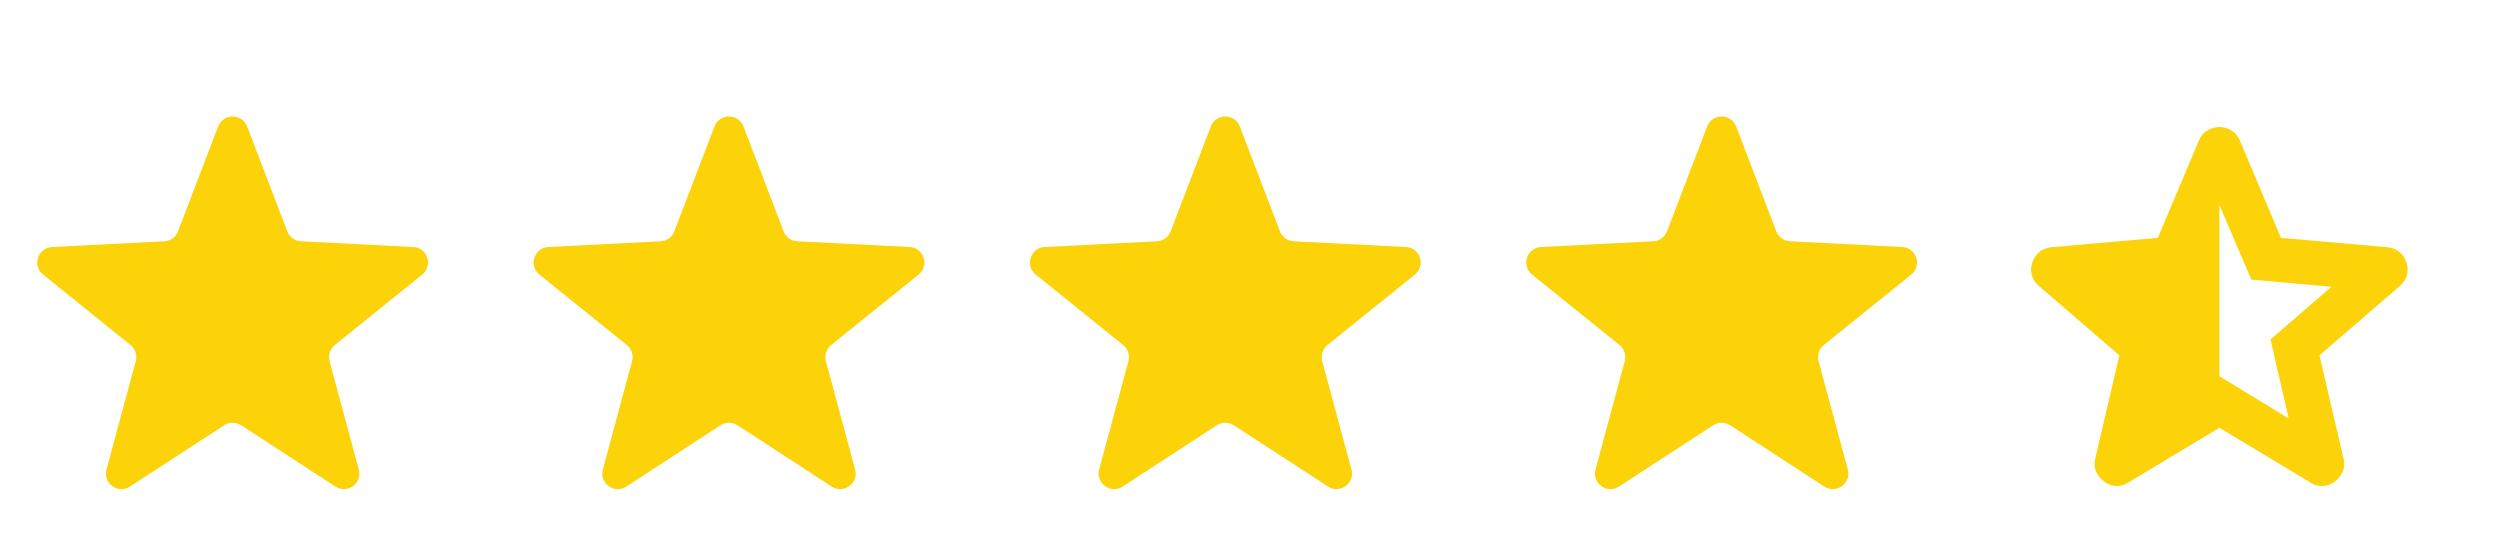 <svg width="90" height="20" viewBox="0 0 90 20" fill="none" xmlns="http://www.w3.org/2000/svg">
<path d="M44.633 4.553C44.45 4.074 43.773 4.074 43.589 4.553L42.144 8.328C42.065 8.535 41.871 8.675 41.651 8.686L37.609 8.892C37.096 8.918 36.887 9.563 37.286 9.885L40.434 12.421C40.607 12.56 40.681 12.788 40.623 13.002L39.569 16.902C39.436 17.397 39.984 17.796 40.414 17.516L43.806 15.309C43.992 15.189 44.231 15.189 44.416 15.309L47.809 17.516C48.239 17.796 48.786 17.397 48.653 16.902L47.599 13.002C47.542 12.788 47.616 12.56 47.788 12.421L50.936 9.885C51.336 9.563 51.126 8.918 50.614 8.892L46.572 8.686C46.351 8.675 46.157 8.535 46.078 8.328L44.633 4.553Z" fill="#FCD209"/>
<path d="M62.501 4.553C62.318 4.074 61.641 4.074 61.457 4.553L60.012 8.328C59.933 8.535 59.74 8.675 59.519 8.686L55.477 8.892C54.964 8.918 54.755 9.563 55.155 9.885L58.302 12.421C58.475 12.56 58.549 12.788 58.491 13.002L57.438 16.902C57.304 17.397 57.852 17.796 58.282 17.516L61.675 15.309C61.86 15.189 62.099 15.189 62.284 15.309L65.677 17.516C66.107 17.796 66.655 17.397 66.521 16.902L65.468 13.002C65.41 12.788 65.484 12.56 65.656 12.421L68.804 9.885C69.204 9.563 68.994 8.918 68.482 8.892L64.44 8.686C64.219 8.675 64.025 8.535 63.946 8.328L62.501 4.553Z" fill="#FCD209"/>
<path d="M26.765 4.553C26.582 4.074 25.905 4.074 25.721 4.553L24.276 8.328C24.197 8.535 24.004 8.675 23.783 8.686L19.741 8.892C19.228 8.918 19.019 9.563 19.419 9.885L22.566 12.421C22.739 12.56 22.813 12.788 22.755 13.002L21.702 16.902C21.568 17.397 22.116 17.796 22.546 17.516L25.939 15.309C26.124 15.189 26.363 15.189 26.548 15.309L29.941 17.516C30.371 17.796 30.919 17.397 30.785 16.902L29.732 13.002C29.674 12.788 29.748 12.56 29.921 12.421L33.068 9.885C33.468 9.563 33.258 8.918 32.746 8.892L28.704 8.686C28.483 8.675 28.29 8.535 28.21 8.328L26.765 4.553Z" fill="#FCD209"/>
<path d="M8.897 4.553C8.714 4.074 8.037 4.074 7.853 4.553L6.408 8.328C6.329 8.535 6.136 8.675 5.915 8.686L1.873 8.892C1.36 8.918 1.151 9.563 1.551 9.885L4.698 12.421C4.871 12.56 4.945 12.788 4.887 13.002L3.834 16.902C3.7 17.397 4.248 17.796 4.678 17.516L8.071 15.309C8.256 15.189 8.495 15.189 8.68 15.309L12.073 17.516C12.503 17.796 13.051 17.397 12.917 16.902L11.864 13.002C11.806 12.788 11.88 12.56 12.052 12.421L15.2 9.885C15.6 9.563 15.39 8.918 14.878 8.892L10.836 8.686C10.615 8.675 10.421 8.535 10.342 8.328L8.897 4.553Z" fill="#FCD209"/>
<path d="M79.898 7.378V13.543L82.392 15.064L81.739 12.219L83.935 10.322L81.046 10.065L79.898 7.378ZM79.898 15.4L76.612 17.375C76.467 17.468 76.316 17.507 76.157 17.494C75.999 17.481 75.86 17.428 75.742 17.336C75.623 17.244 75.531 17.128 75.465 16.991C75.399 16.852 75.385 16.697 75.425 16.526L76.296 12.792L73.386 10.283C73.254 10.164 73.172 10.029 73.139 9.877C73.106 9.726 73.116 9.578 73.169 9.433C73.222 9.288 73.301 9.17 73.406 9.078C73.512 8.985 73.657 8.926 73.842 8.9L77.681 8.564L79.166 5.047C79.232 4.889 79.334 4.771 79.473 4.692C79.611 4.613 79.753 4.573 79.898 4.573C80.043 4.573 80.185 4.613 80.324 4.692C80.462 4.771 80.564 4.889 80.63 5.047L82.115 8.564L85.954 8.9C86.139 8.926 86.284 8.985 86.39 9.078C86.495 9.17 86.574 9.288 86.627 9.433C86.68 9.578 86.69 9.726 86.657 9.877C86.624 10.029 86.541 10.164 86.409 10.283L83.5 12.792L84.371 16.526C84.41 16.697 84.397 16.852 84.331 16.991C84.265 17.128 84.173 17.244 84.054 17.336C83.935 17.428 83.797 17.481 83.639 17.494C83.48 17.507 83.329 17.468 83.183 17.375L79.898 15.4Z" fill="#FCD209"/>
</svg>
